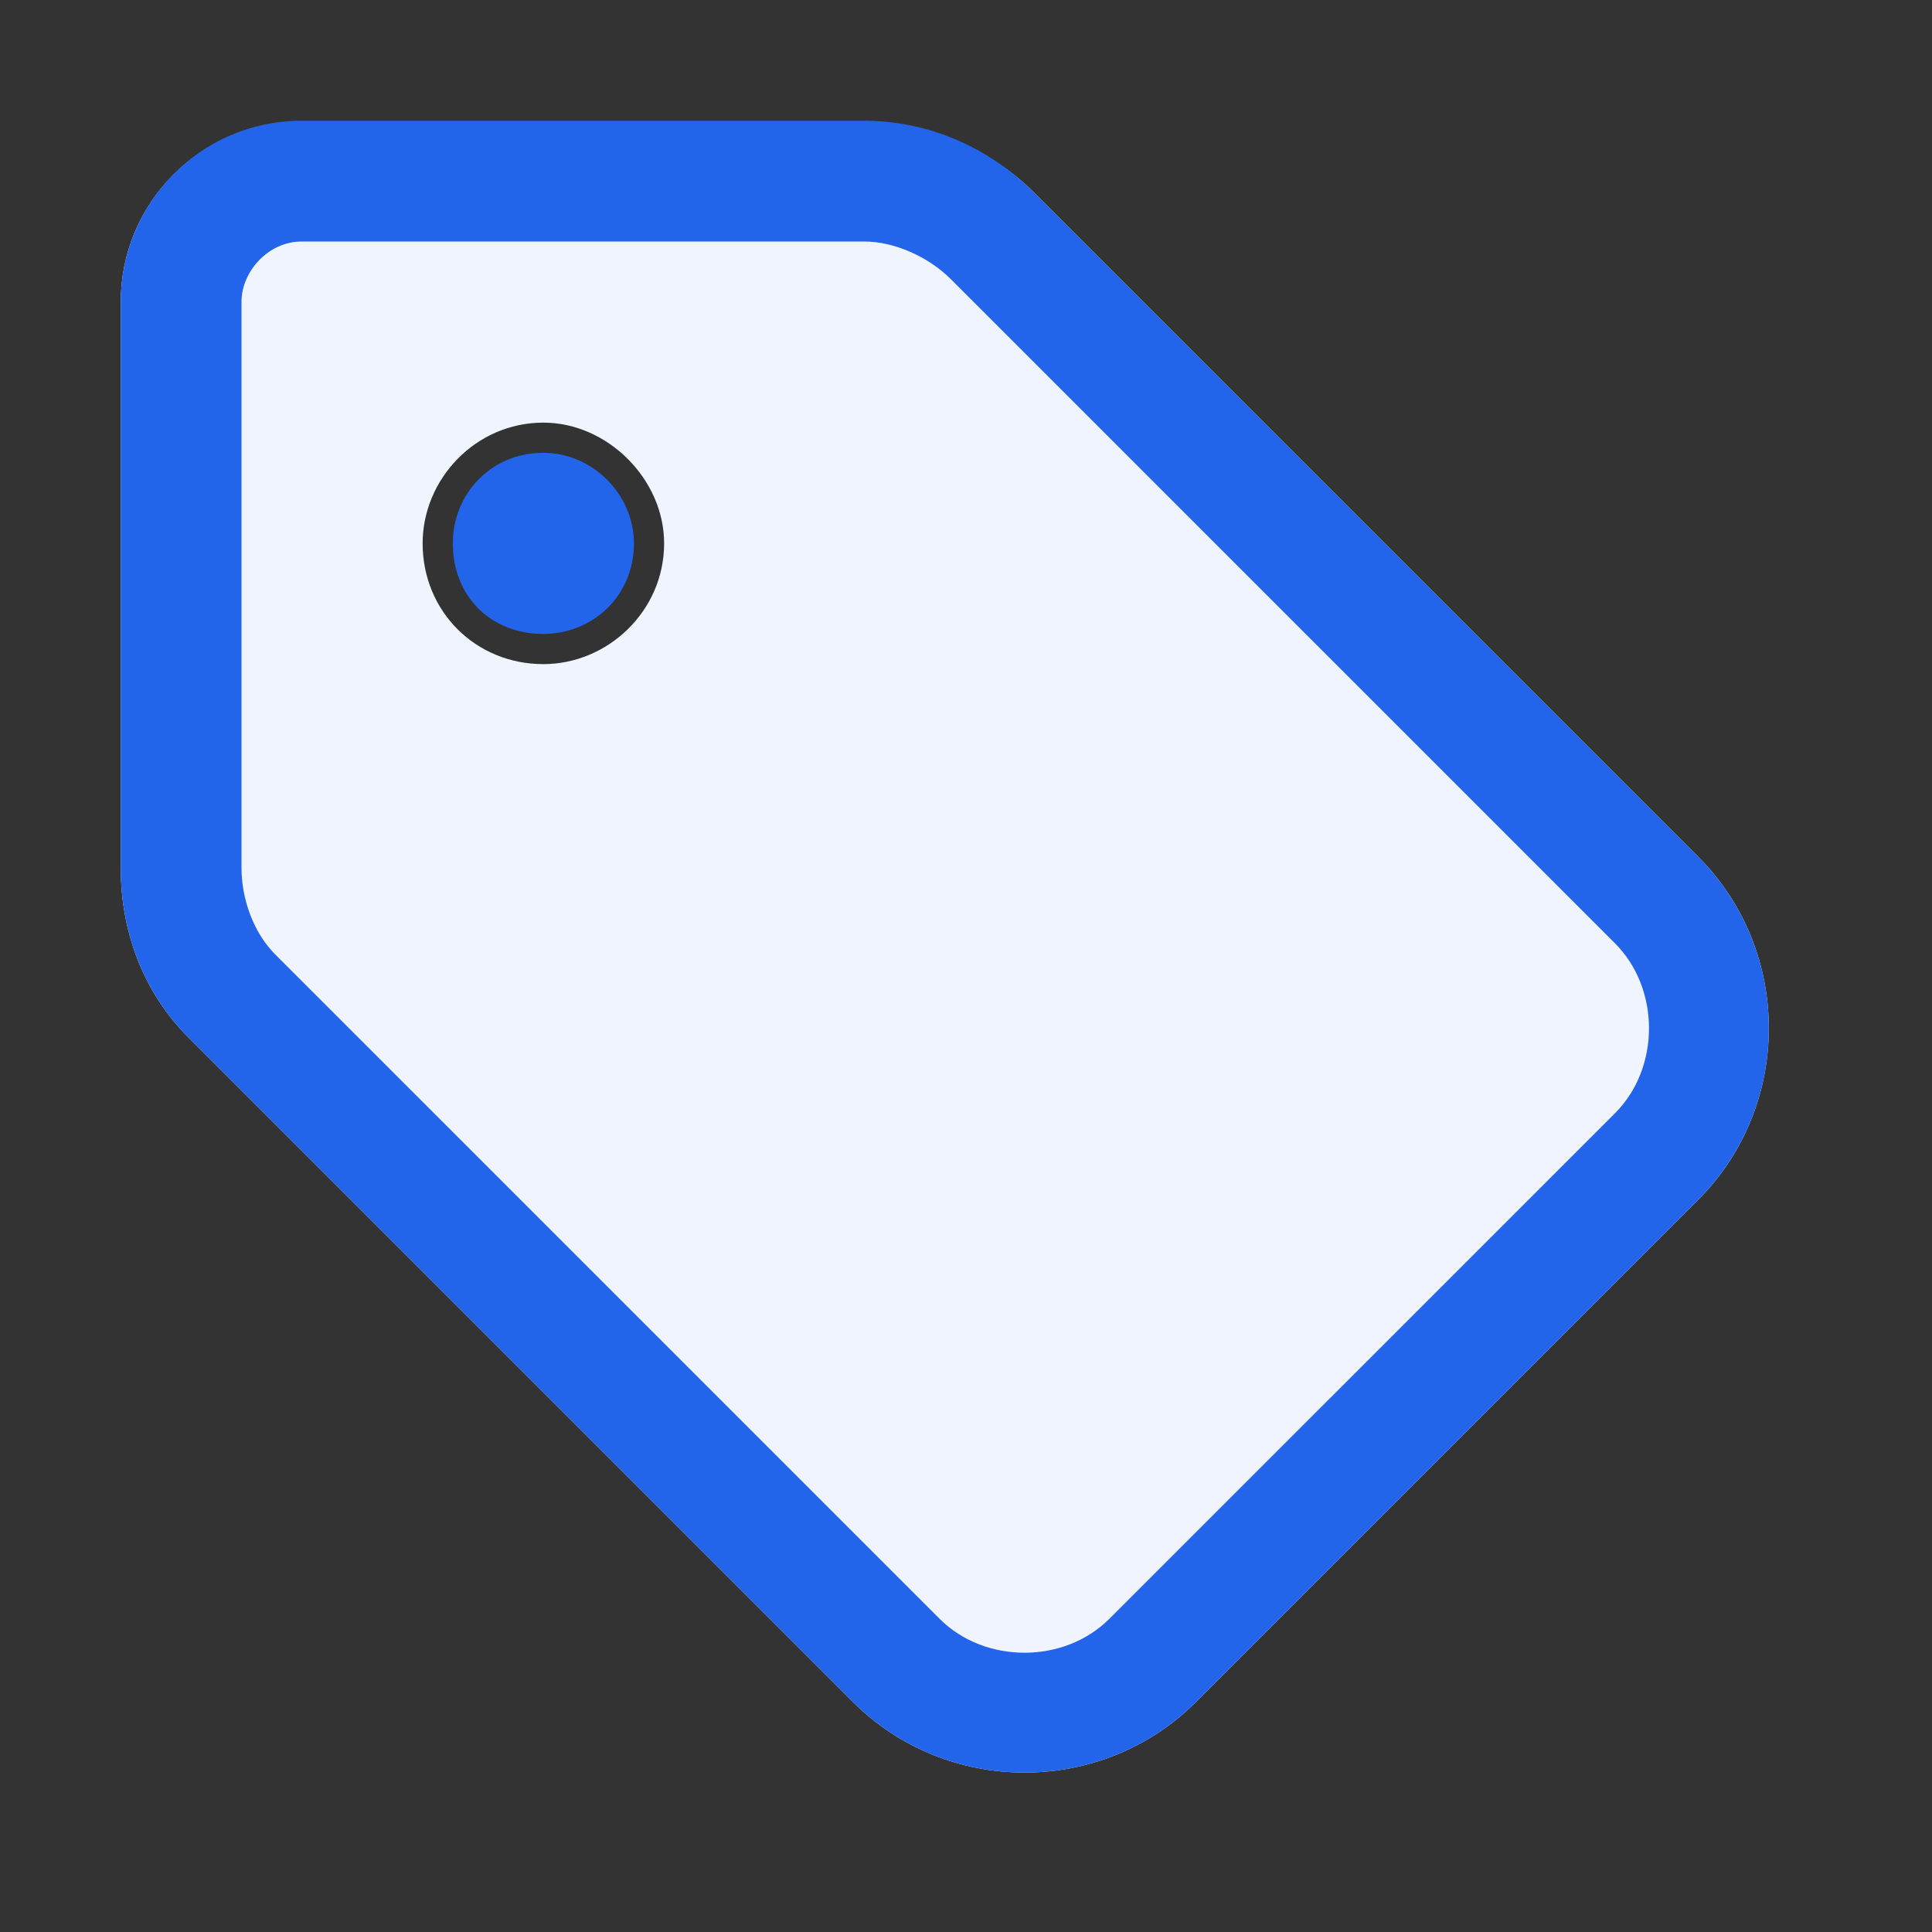 <svg width="32" height="32" viewBox="0 0 32 32" fill="none" xmlns="http://www.w3.org/2000/svg">
<rect x="0" y="0" width="32" height="32" fill="#333333" stroke="none"/>
<path d="M2 5C2 3.375 3.312 2 5 2.062H14.312C15.375 2.062 16.375 2.438 17.125 3.188L28.125 14.188C29.688 15.75 29.688 18.312 28.125 19.875L19.812 28.188C18.25 29.75 15.688 29.75 14.125 28.188L3.125 17.188C2.375 16.438 2 15.438 2 14.375V5ZM9 11C10.062 11 11 10.125 11 9C11 7.938 10.062 7 9 7C7.875 7 7 7.938 7 9C7 10.125 7.875 11 9 11Z" fill="#EFF4FF"/>
<path d="M7.5 9C7.5 8.188 8.125 7.5 9 7.5C9.812 7.5 10.5 8.188 10.5 9C10.5 9.875 9.812 10.5 9 10.5C8.125 10.5 7.5 9.875 7.5 9ZM2 5C2 3.375 3.312 2 5 2H14.312C15.375 2 16.375 2.438 17.125 3.188L28.125 14.188C29.688 15.75 29.688 18.312 28.125 19.875L19.812 28.188C18.25 29.75 15.688 29.75 14.125 28.188L3.125 17.188C2.375 16.438 2 15.438 2 14.375V5ZM4.562 15.812L15.562 26.812C16.312 27.562 17.625 27.562 18.375 26.812L26.75 18.438C27.5 17.688 27.5 16.375 26.75 15.625L15.75 4.625C15.375 4.25 14.812 4 14.312 4H5C4.438 4 4 4.5 4 5V14.375C4 14.875 4.188 15.438 4.562 15.812ZM4.562 15.812L3.125 17.188L4.562 15.812Z" fill="#2365EA"/>
</svg>

